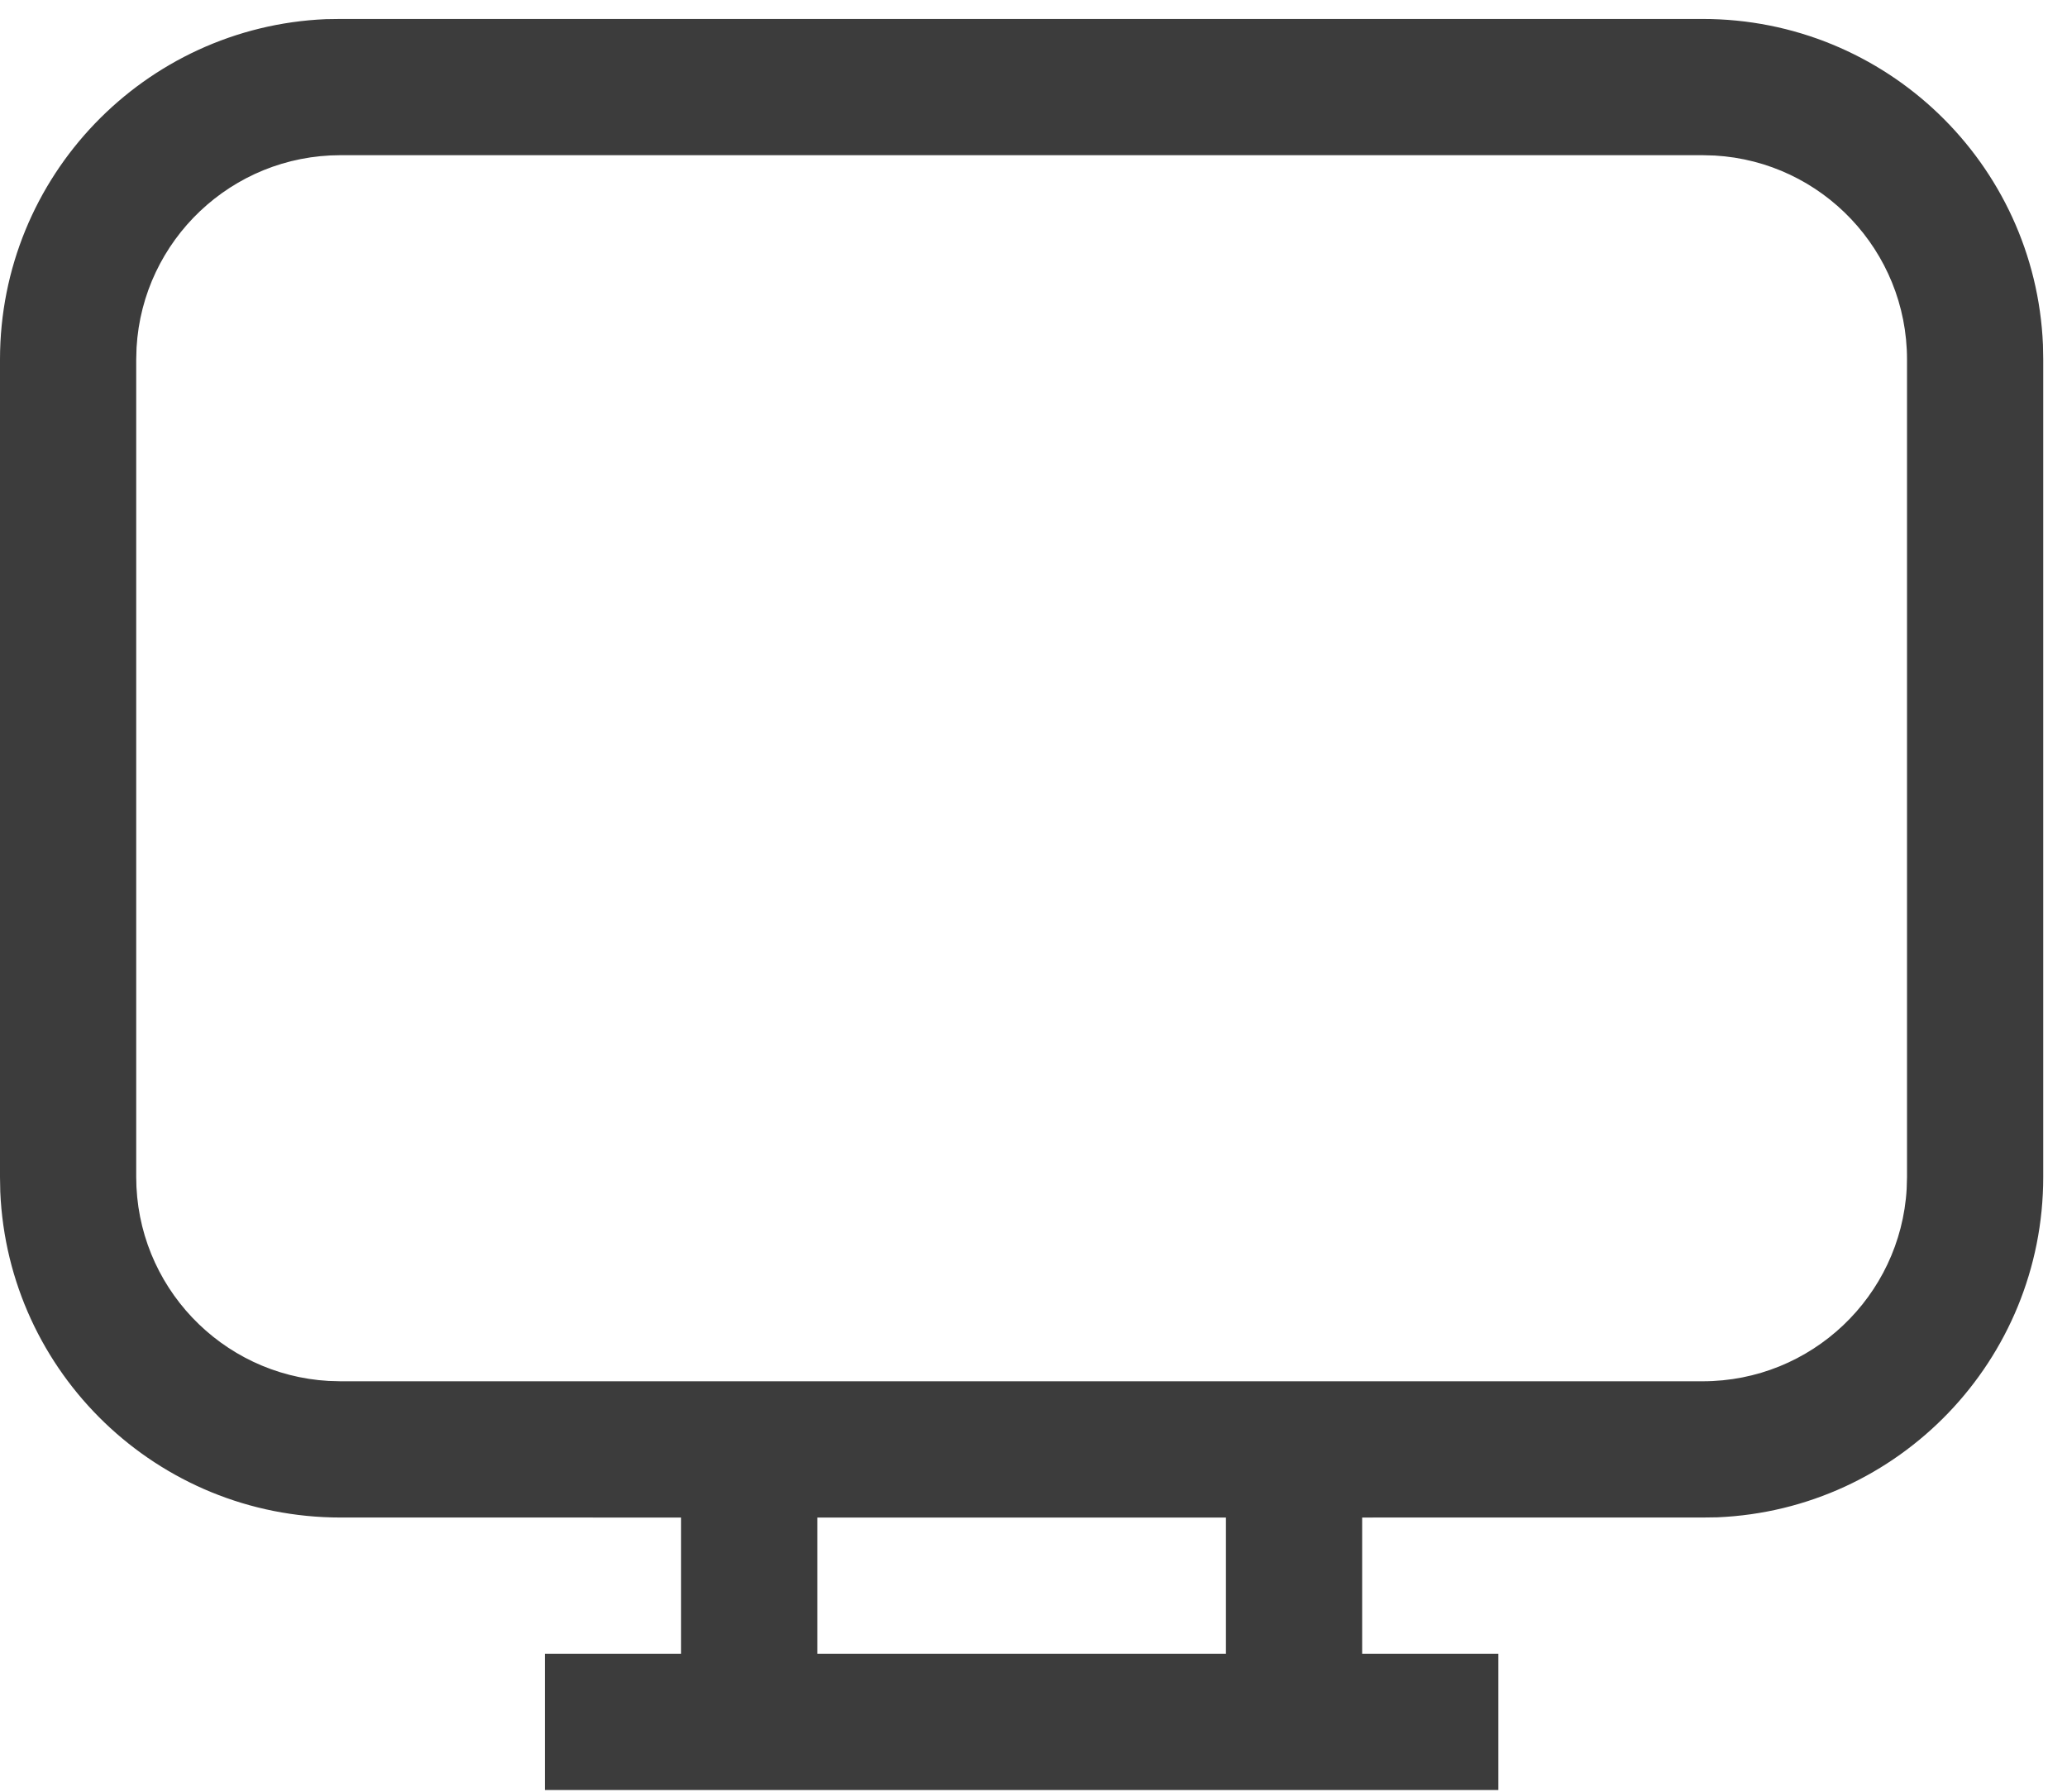 <svg width="30" height="26" viewBox="0 0 30 26" fill="none" xmlns="http://www.w3.org/2000/svg">
<path d="M11.862 22.021H17.793V23.998H11.862V22.021ZM7.908 23.998V25.975H21.747V23.998H19.77V22.021L20.84 22.017L21.055 22.012C23.685 21.9 23.542 20.818 20.883 20.818L8.478 20.827C5.848 20.939 5.99 22.021 8.648 22.021H9.885V23.998H7.908Z" fill="#3C3C3C"/>
<path d="M4.942 2.252H24.712L24.887 2.257C26.443 2.346 27.678 3.638 27.678 5.217V17.079L27.673 17.253C27.583 18.81 26.291 20.044 24.712 20.044H4.942L4.769 20.039C3.212 19.95 1.977 18.658 1.977 17.079V5.217L1.982 5.043C2.072 3.486 3.364 2.252 4.942 2.252ZM19.77 22.021H24.712L24.927 22.018C27.558 21.906 29.655 19.737 29.655 17.079V5.217L29.651 5.002C29.539 2.371 27.371 0.275 24.712 0.275H4.942L4.728 0.278C2.097 0.391 0 2.559 0 5.217V17.079L0.004 17.294C0.116 19.925 2.284 22.021 4.942 22.021H9.885H19.77Z" fill="#3C3C3C"/>
</svg>
